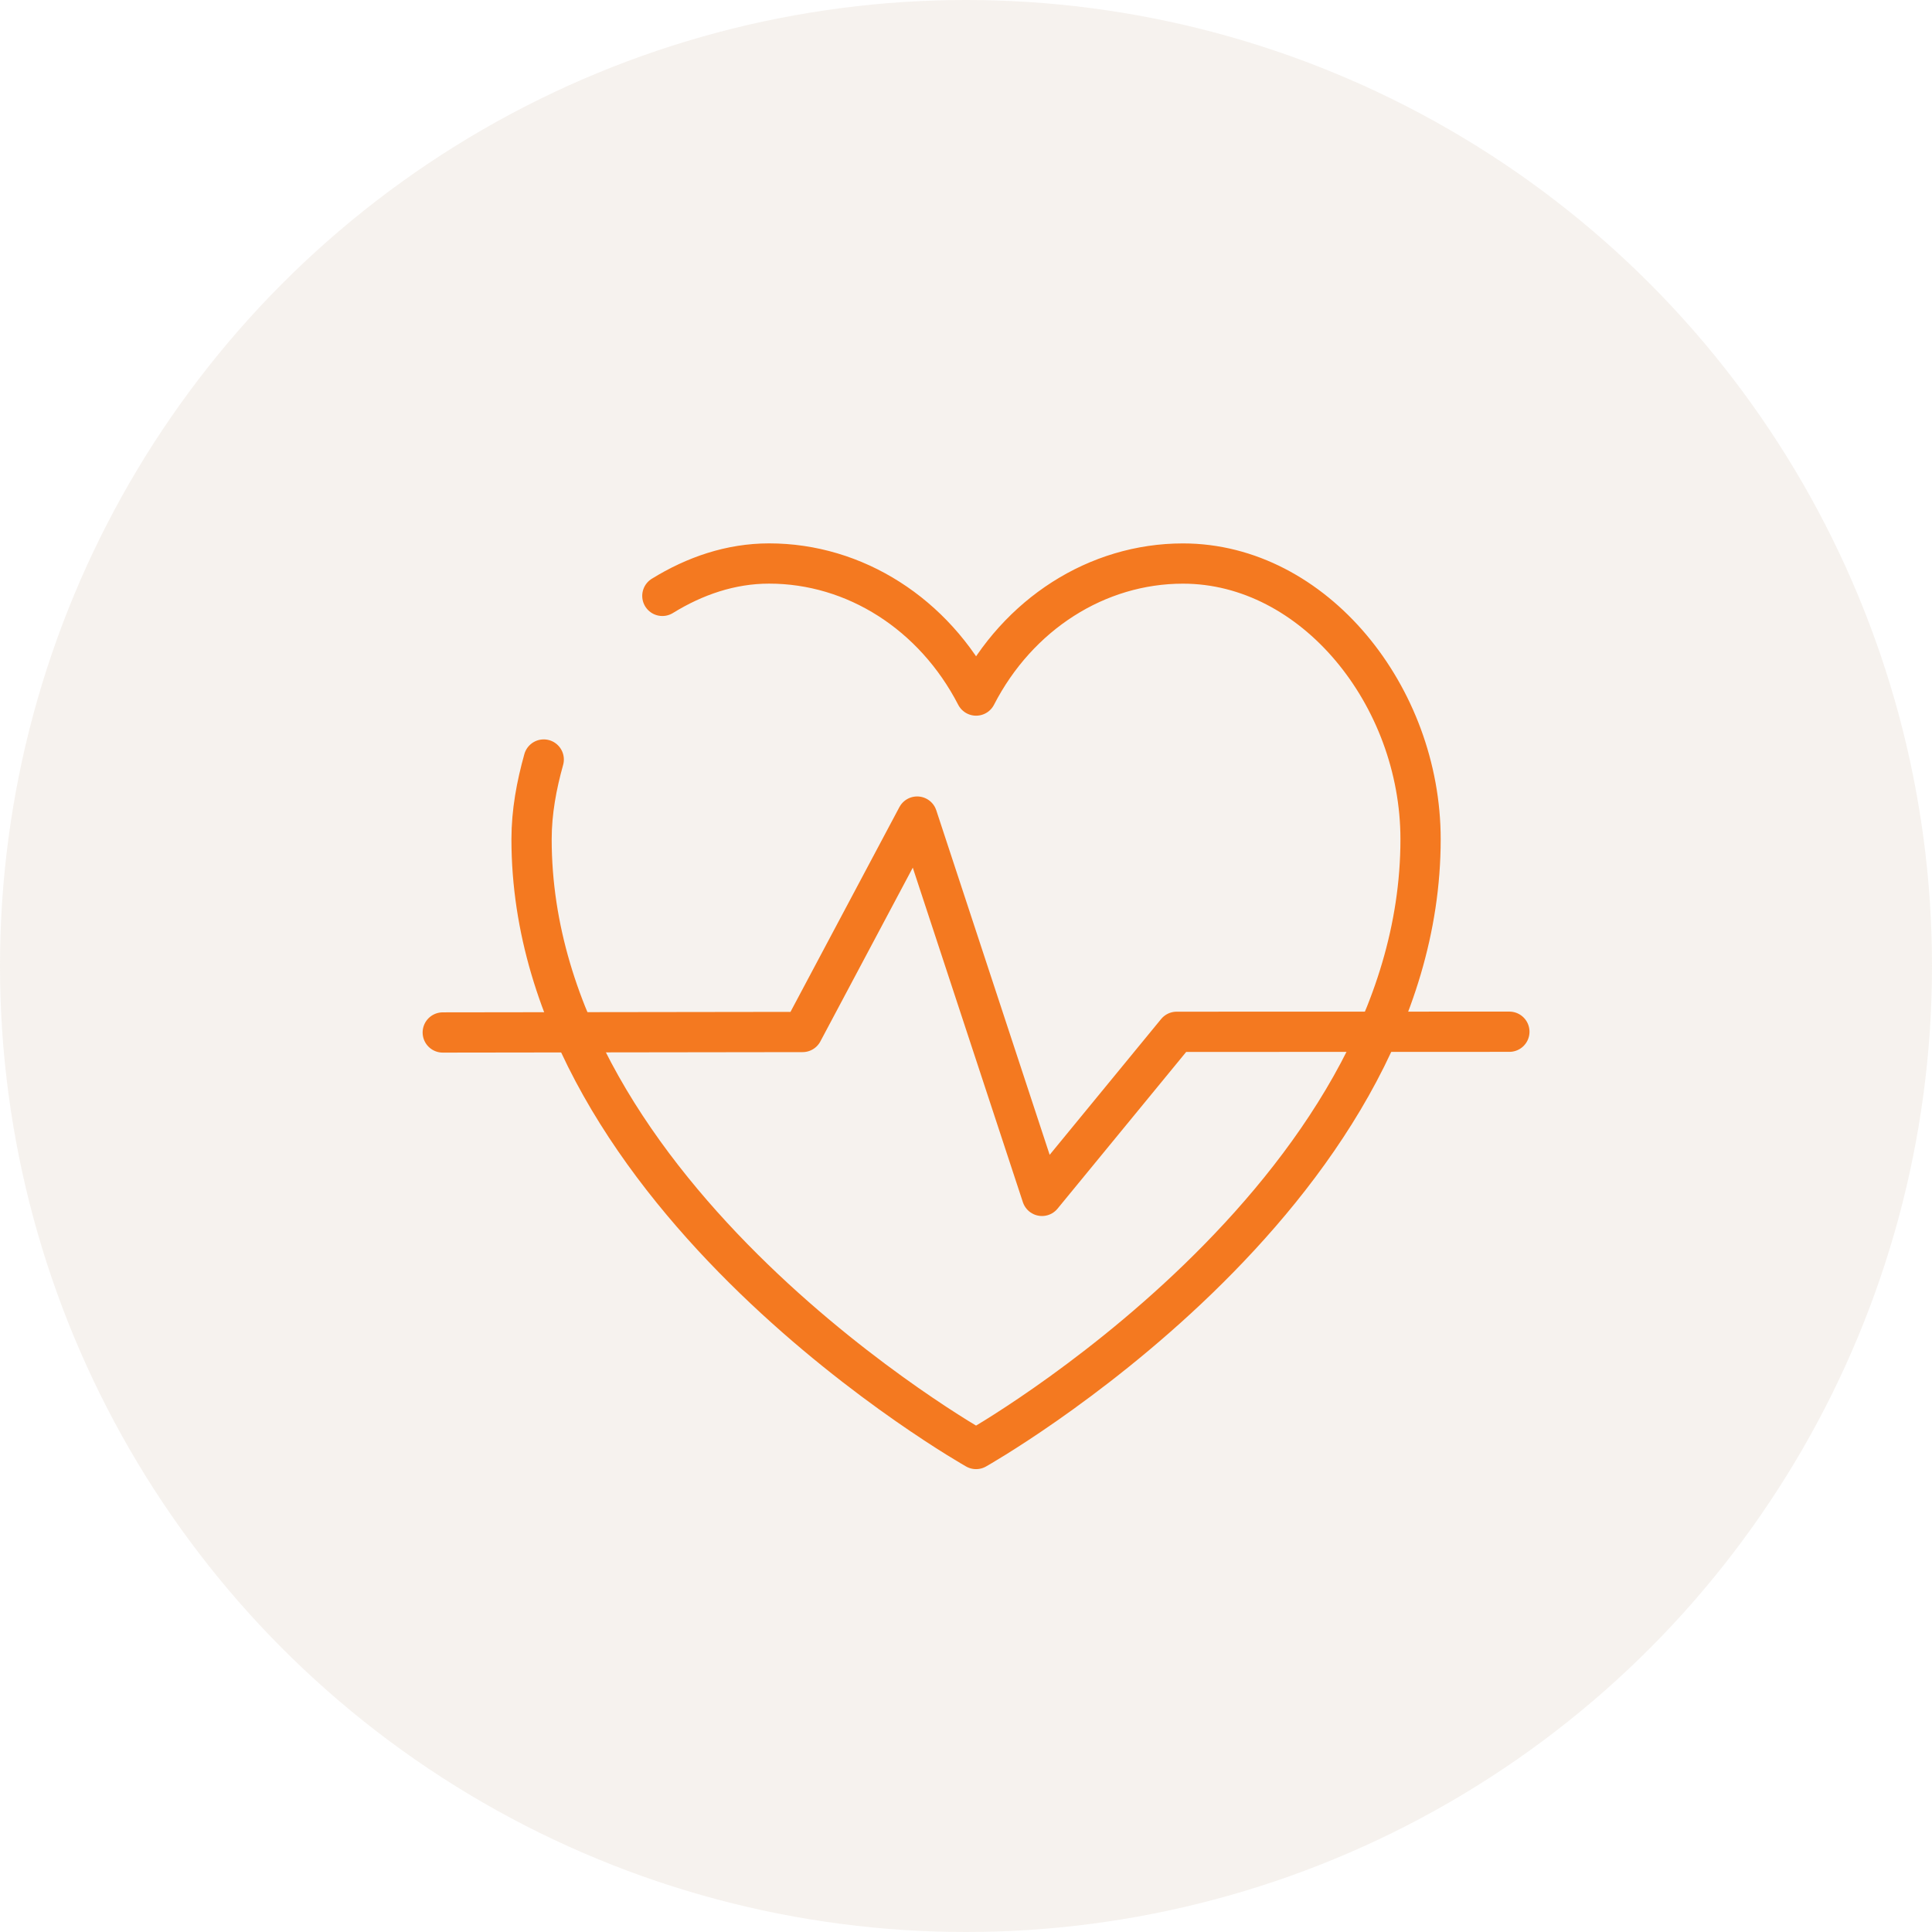 <svg width="96" height="96" viewBox="0 0 96 96" fill="none" xmlns="http://www.w3.org/2000/svg">
<circle cx="48" cy="48" r="48" fill="#EAE0D5" fill-opacity="0.4"/>
<path d="M22 51.303L39.88 51.279L45.573 40.575L51.776 59.423L58.468 51.27L75 51.266" stroke="#F47920" stroke-width="2" stroke-linecap="round" stroke-linejoin="round"/>
<path d="M27.018 37.74C26.661 39.019 26.413 40.339 26.413 41.699C26.413 59.543 48.5 72 48.5 72C48.5 72 70.587 59.545 70.587 41.699C70.587 34.59 65.3 28.002 58.781 28.002C54.519 28.002 50.588 30.509 48.502 34.562C46.41 30.507 42.479 28 38.217 28C36.3 28 34.514 28.621 32.912 29.609" stroke="#F47920" stroke-width="2" stroke-linecap="round" stroke-linejoin="round"/>
</svg>
